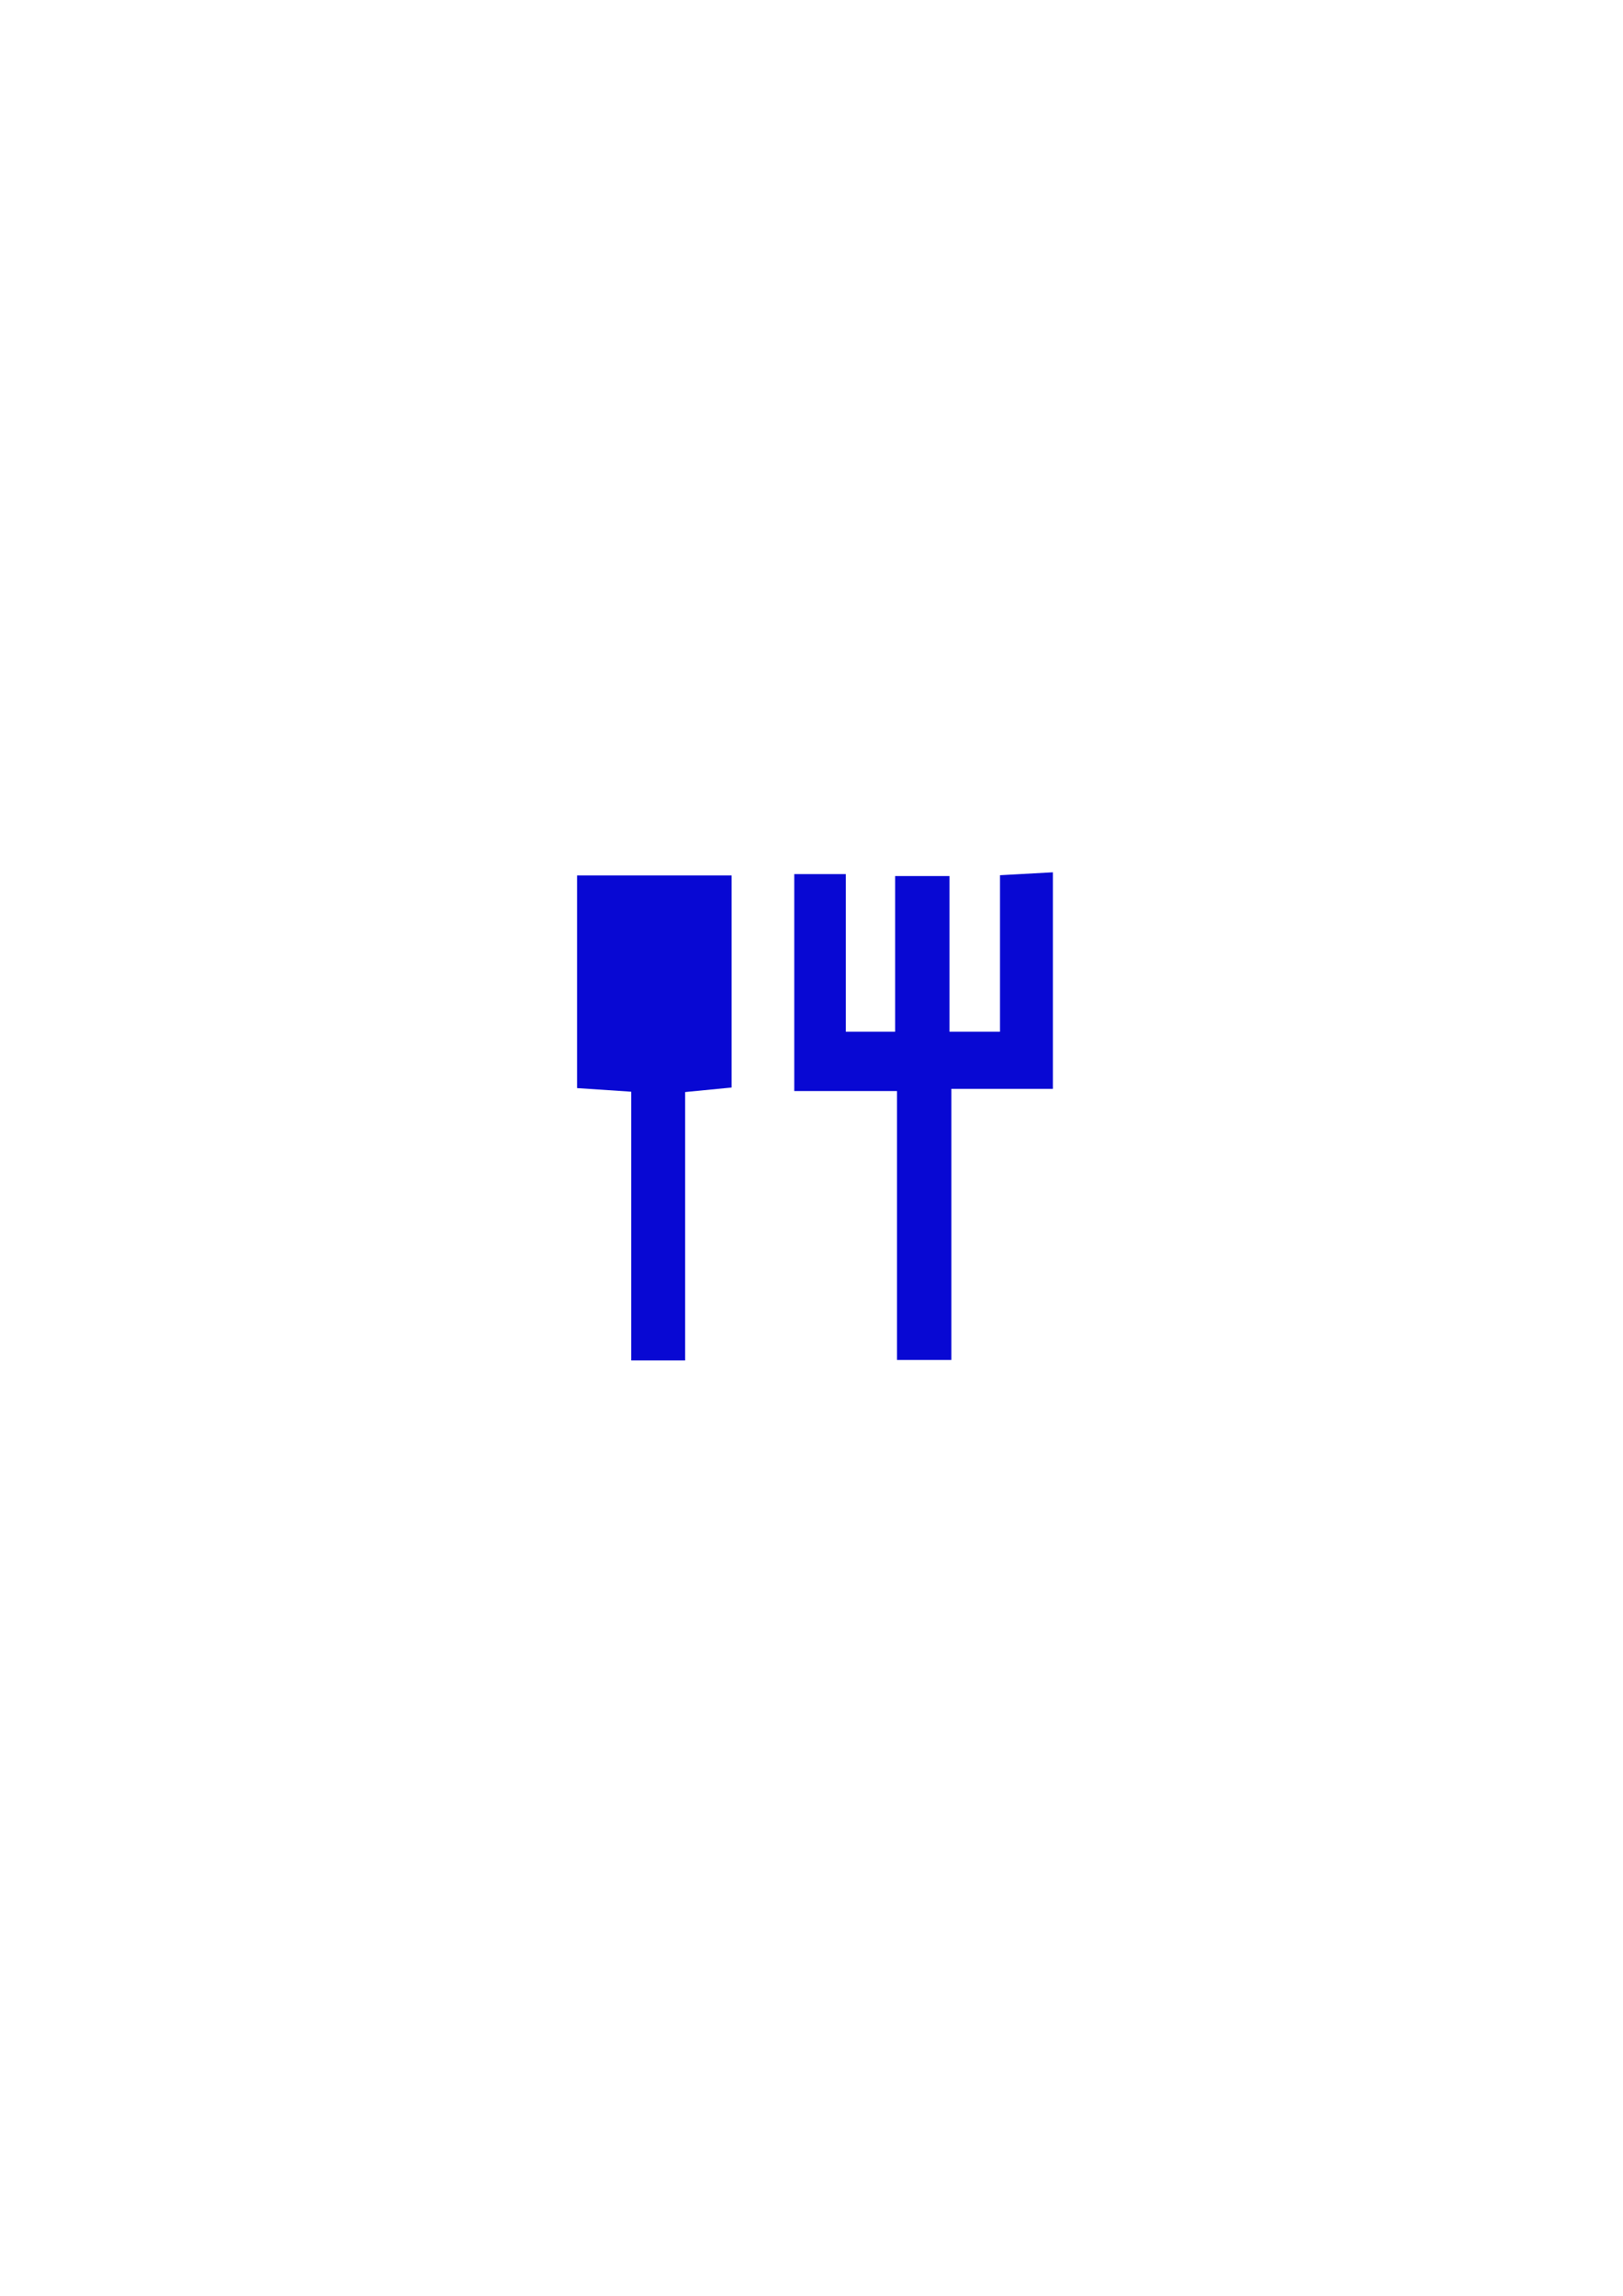 <?xml version="1.0" encoding="utf-8"?>
<!-- Generator: Adobe Illustrator 24.1.2, SVG Export Plug-In . SVG Version: 6.00 Build 0)  -->
<svg version="1.1" id="Capa_1" xmlns="http://www.w3.org/2000/svg" xmlns:xlink="http://www.w3.org/1999/xlink" x="0px" y="0px"
	 viewBox="0 0 595.28 841.89" style="enable-background:new 0 0 595.28 841.89;" xml:space="preserve">
<style type="text/css">
	.st0{fill:#0808D3;}
</style>
<path class="st0" d="M291.32,320.54c6.7,0,12.01,0,18.9,0c0,19.26,0,38.16,0,57.8c6.64,0,11.71,0,18.09,0c0-19.03,0-37.5,0-57.08
	c6.87,0,12.46,0,19.94,0c0,18.65,0,37.5,0,57.08c6.95,0,12.04,0,18.53,0c0-18.95,0-37.4,0-57.39c6.91-0.38,12.54-0.69,19.39-1.07
	c0,26.31,0,51.96,0,79.42c-11.97,0-23.94,0-37.23,0c0,33.93,0,66.09,0,99.41c-6.97,0-12.56,0-19.94,0c0-32.17,0-64.75,0-98.6
	c-13.28,0-24.86,0-37.68,0C291.32,373.23,291.32,347.62,291.32,320.54z"/>
<path class="st0" d="M251.3,400.47c0,33.18,0,65.33,0,98.43c-6.89,0-12.49,0-19.79,0c0-32.68,0-65.23,0-98.55
	c-7.32-0.49-13.01-0.87-19.86-1.33c0-25.86,0-51.45,0-77.98c18.87,0,37.21,0,56.68,0c0,25.93,0,51.52,0,77.77
	C263,399.32,258.25,399.79,251.3,400.47z"/>
</svg>
